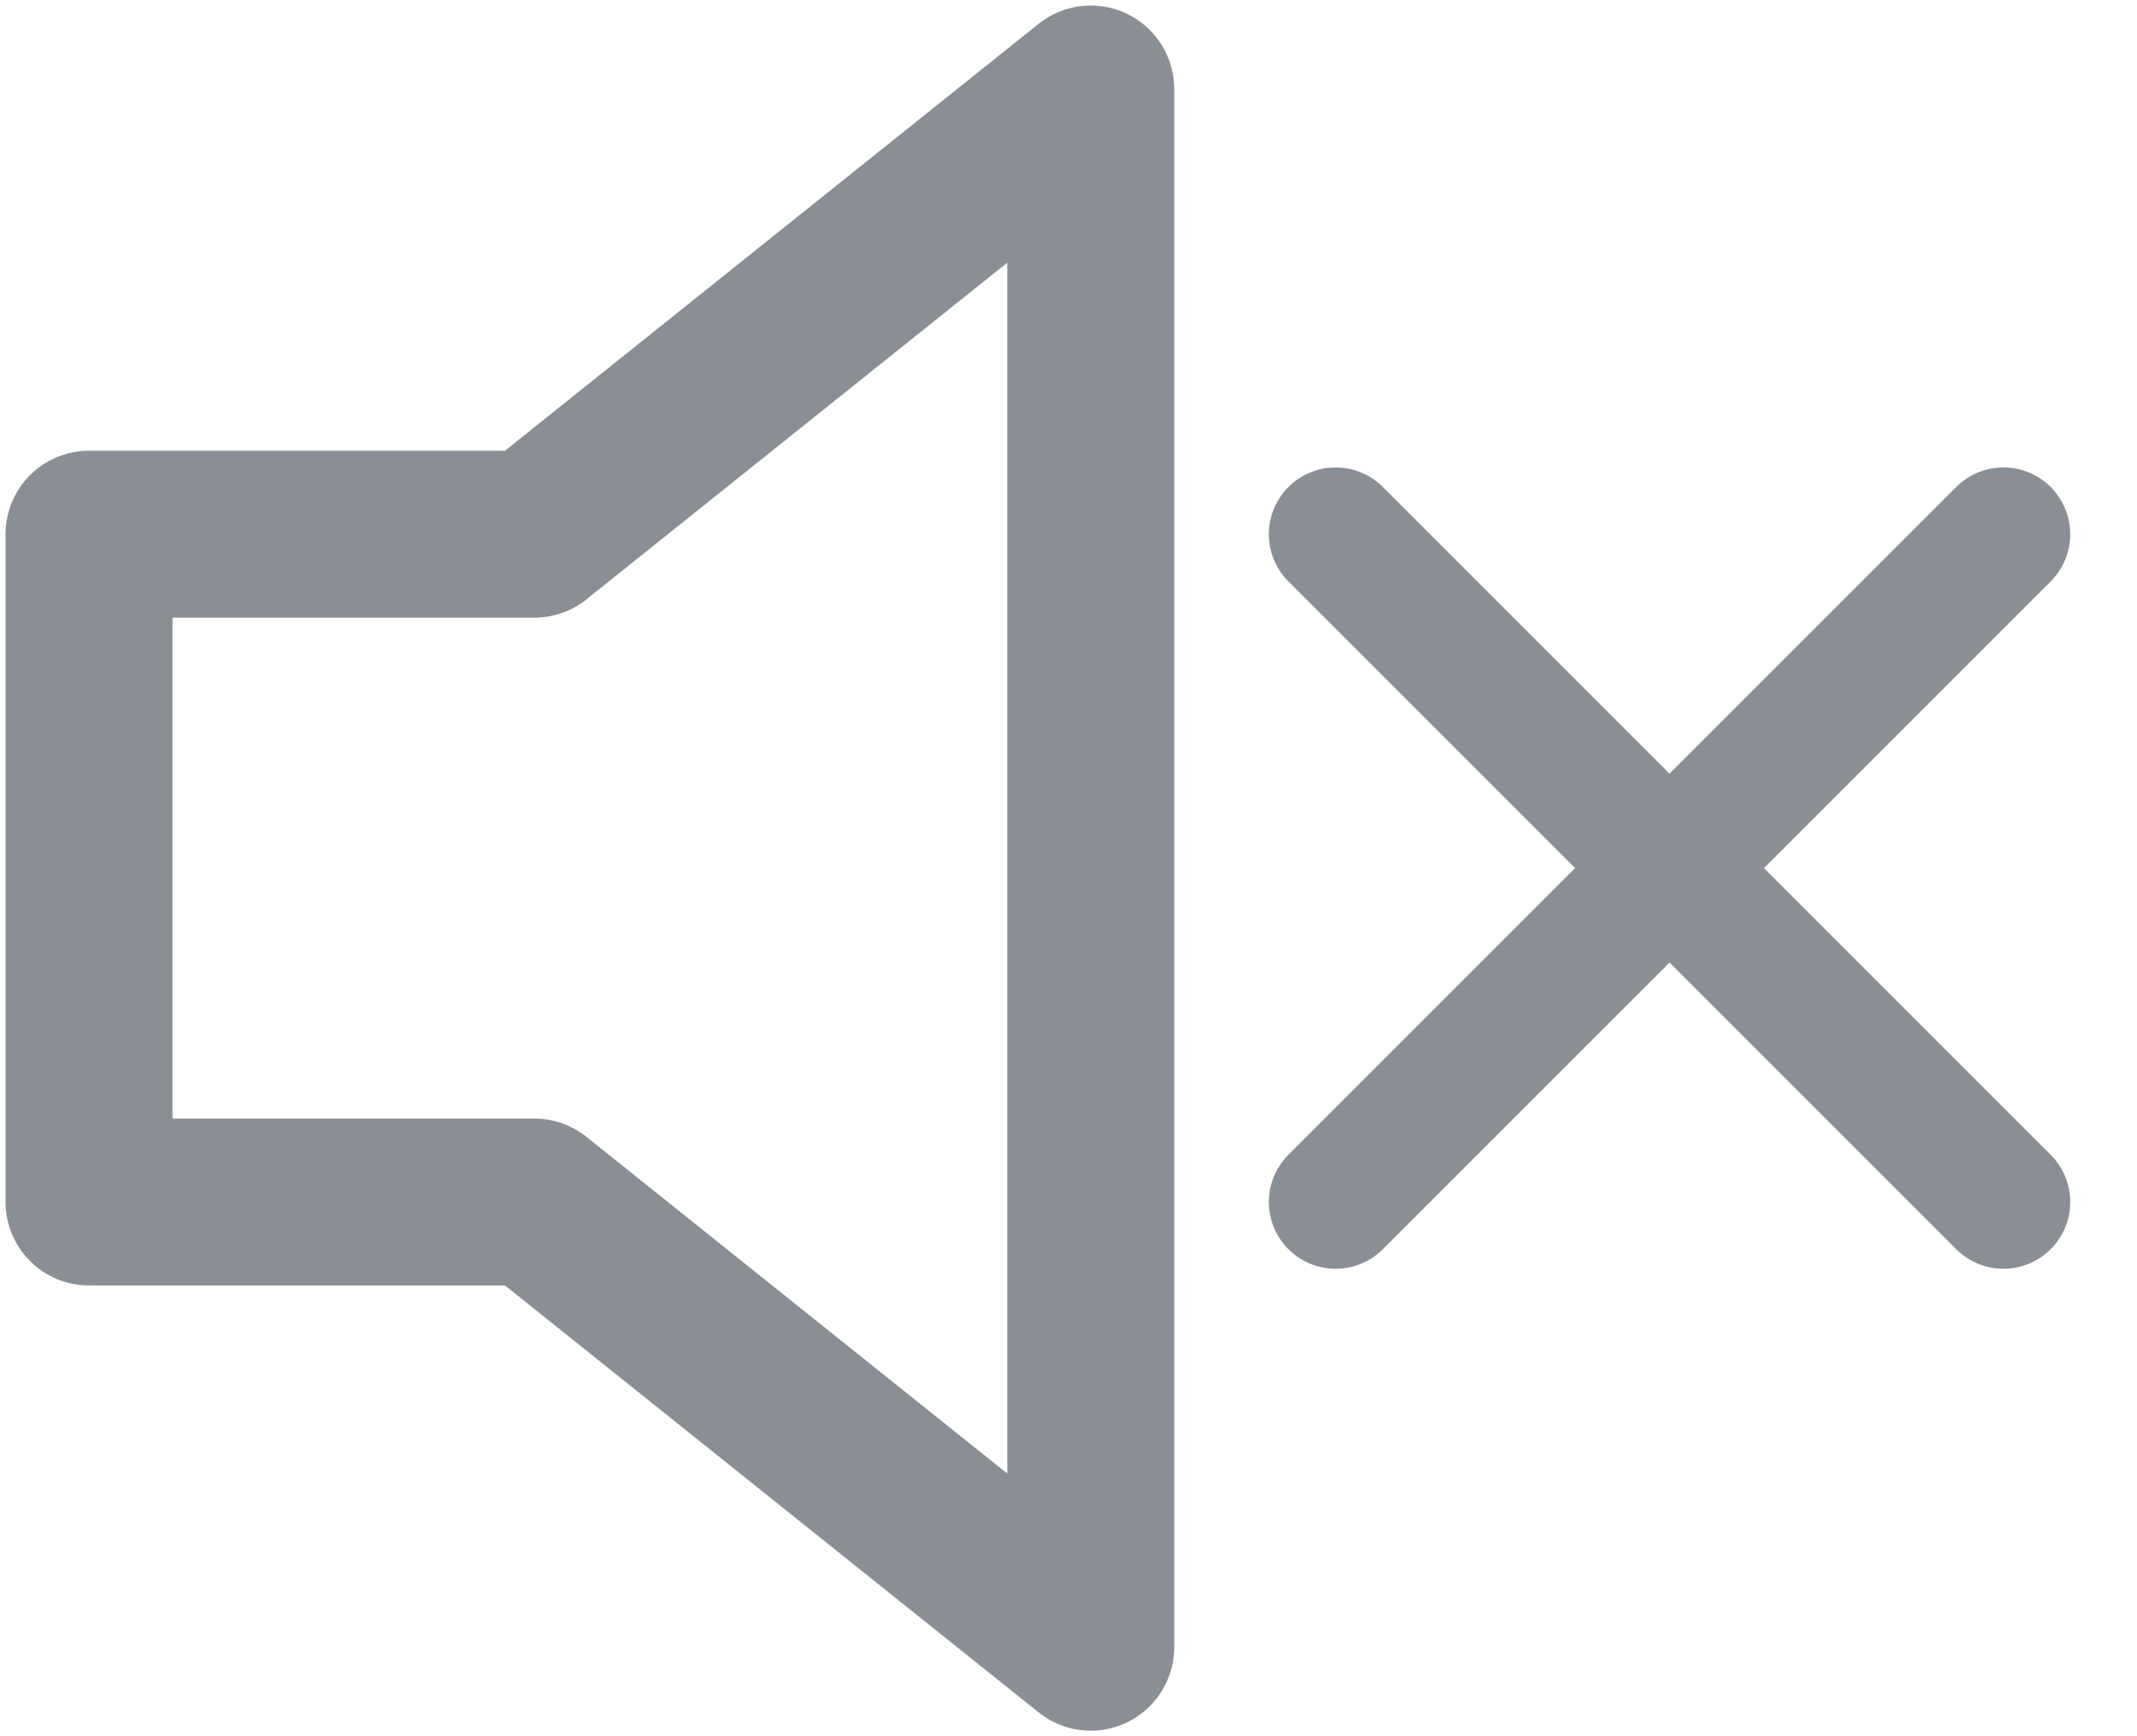 <svg width="32" height="26" viewBox="0 0 32 26" fill="none" xmlns="http://www.w3.org/2000/svg">
<path d="M16.333 1.333L8 8H1.333V18H8L16.333 24.667V1.333Z" stroke="#8A8F96" stroke-width="2.5" stroke-linecap="round" stroke-linejoin="round"/>
<path d="M30 8L20 18" stroke="#8A8F96" stroke-width="2" stroke-linecap="round" stroke-linejoin="round"/>
<path d="M20 8L30 18" stroke="#8A8F96" stroke-width="2" stroke-linecap="round" stroke-linejoin="round"/>
</svg>

